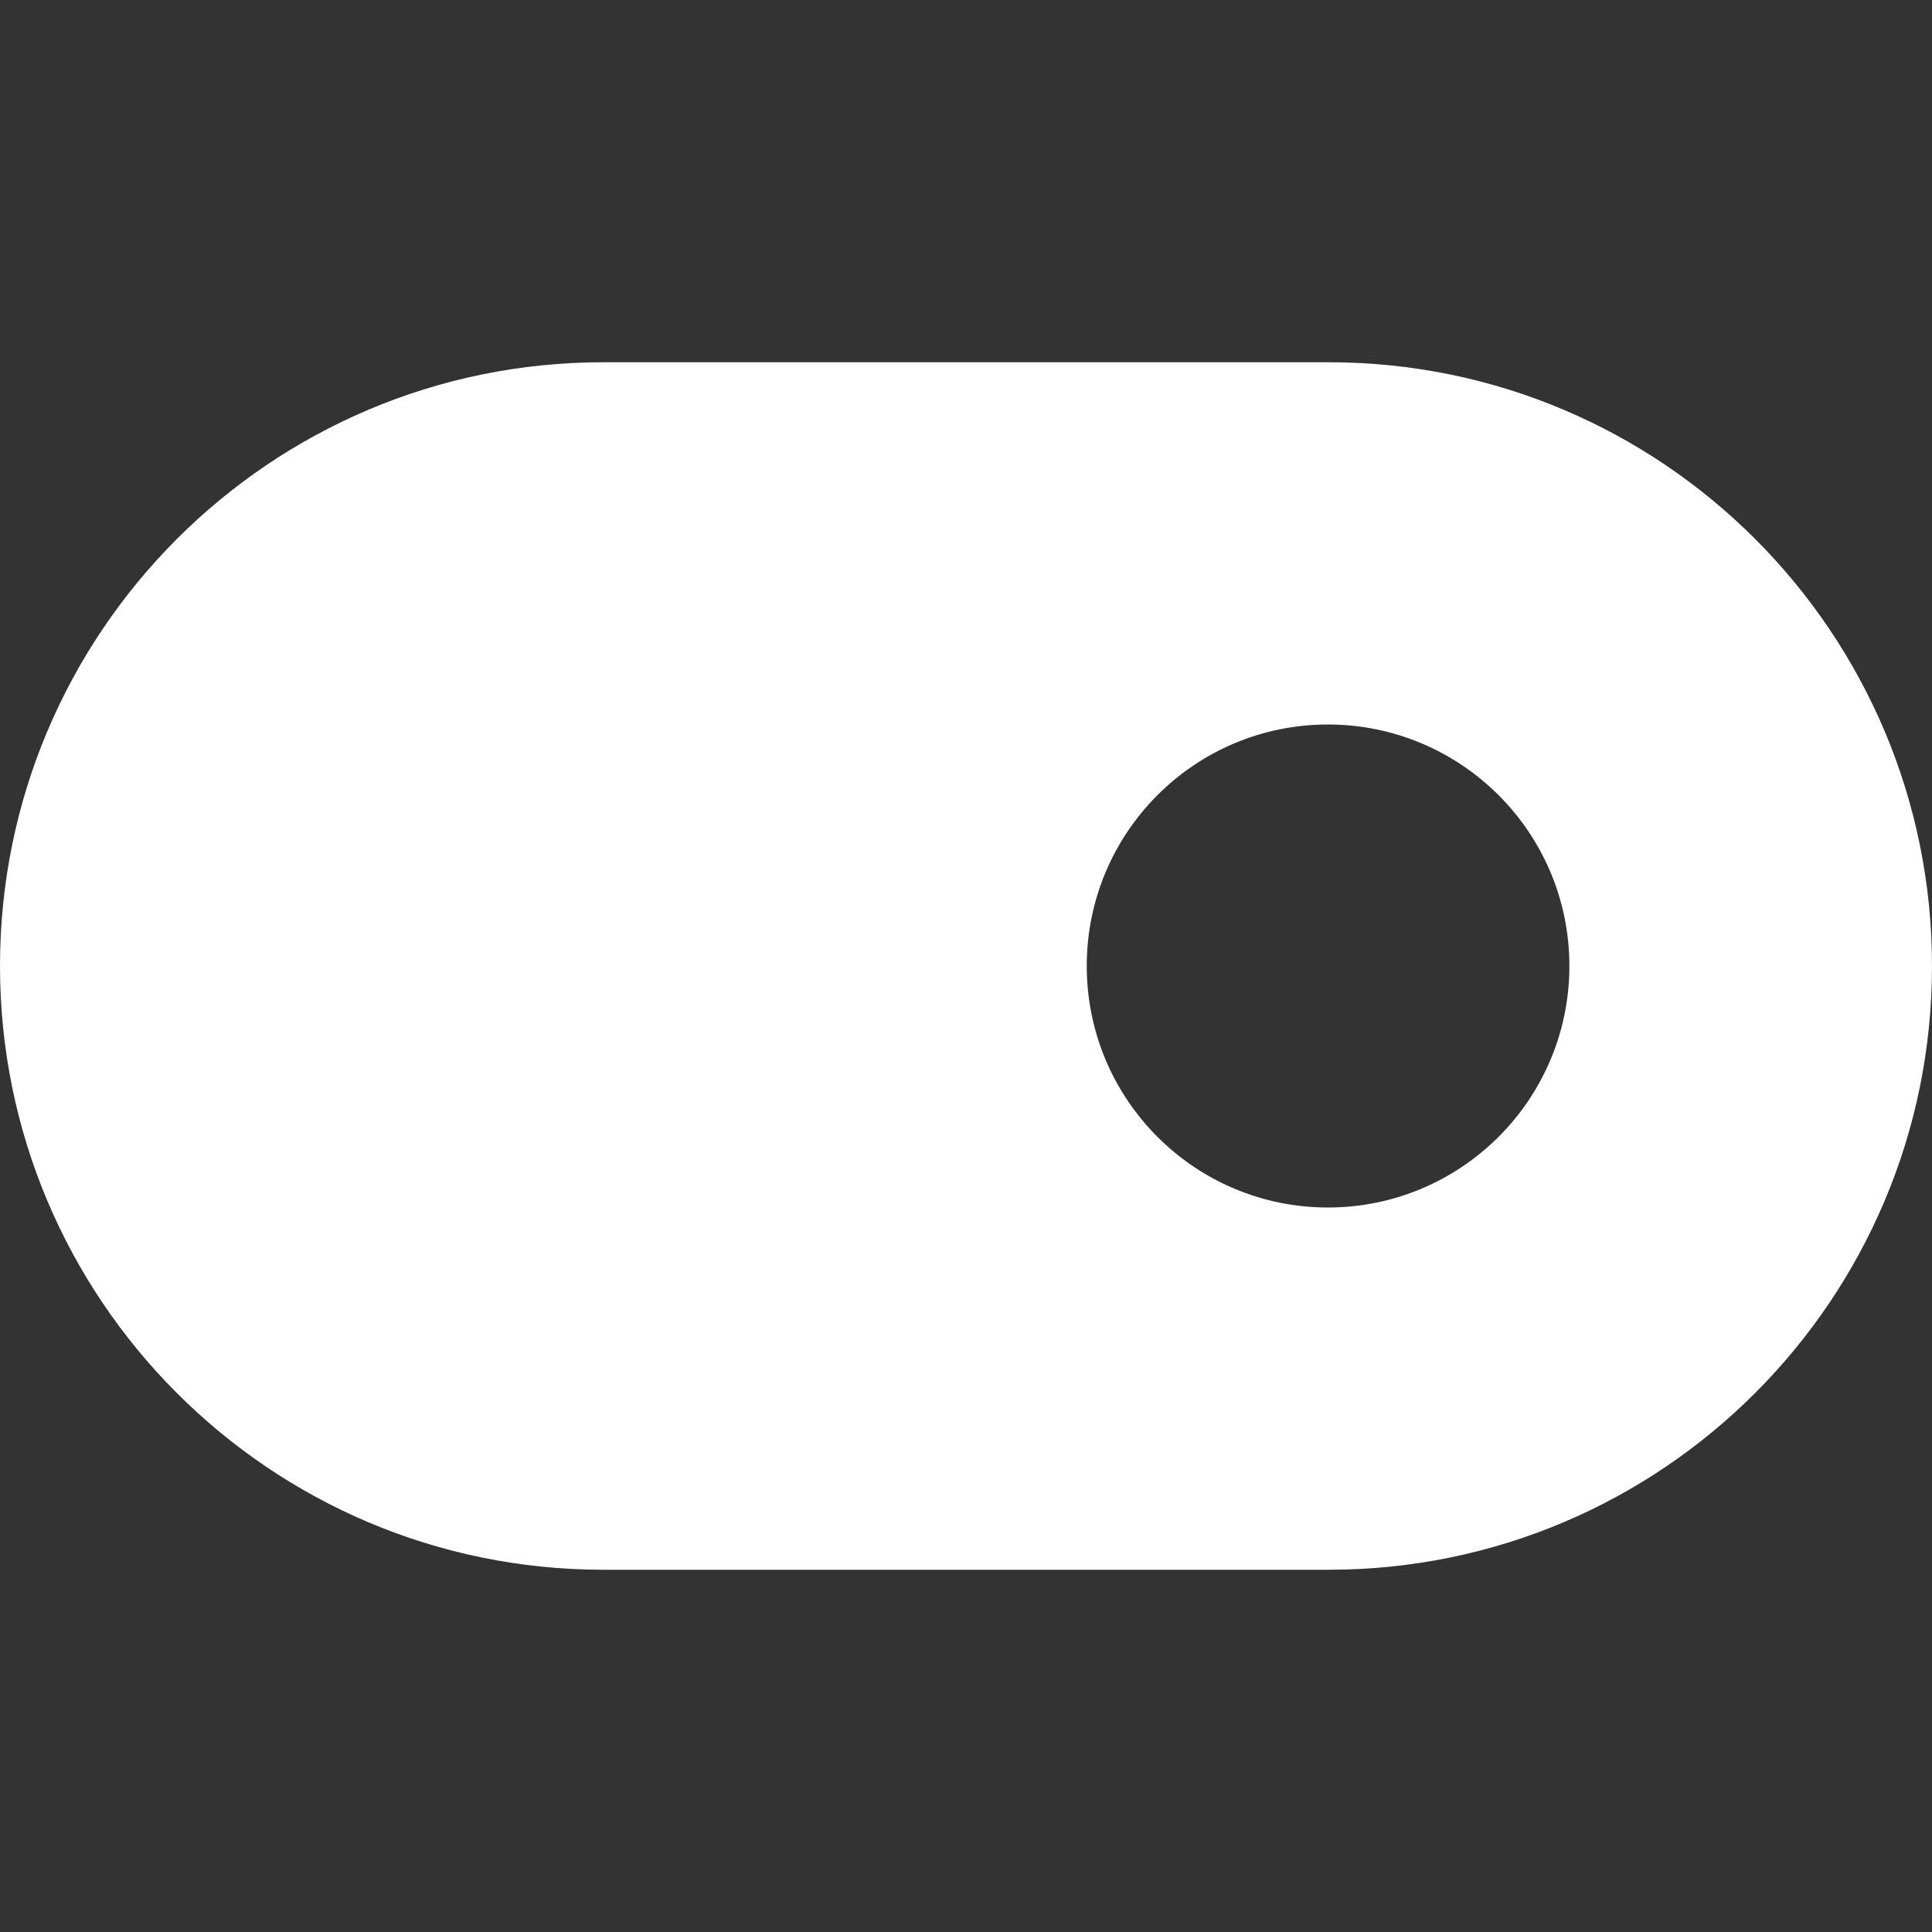 <svg width="16" height="16" viewBox="0 0 16 16" xmlns="http://www.w3.org/2000/svg">
  <rect x="0" y="0" width="16" height="16" fill="#333333" stroke="none"/>
  <title>
    switch-filled-icon
  </title>
  <path d="M11.004 13H4.996C2.236 13 0 10.76 0 8s2.237-5 4.996-5h6.008C13.764 3 16 5.24 16 8s-2.237 5-4.996 5zm-.007-7C9.894 6 9 6.895 9 8s.894 2 1.997 2c1.104 0 2-.895 2-2s-.896-2-2-2z" fill="#FFF" fill-rule="evenodd"/>
</svg>
